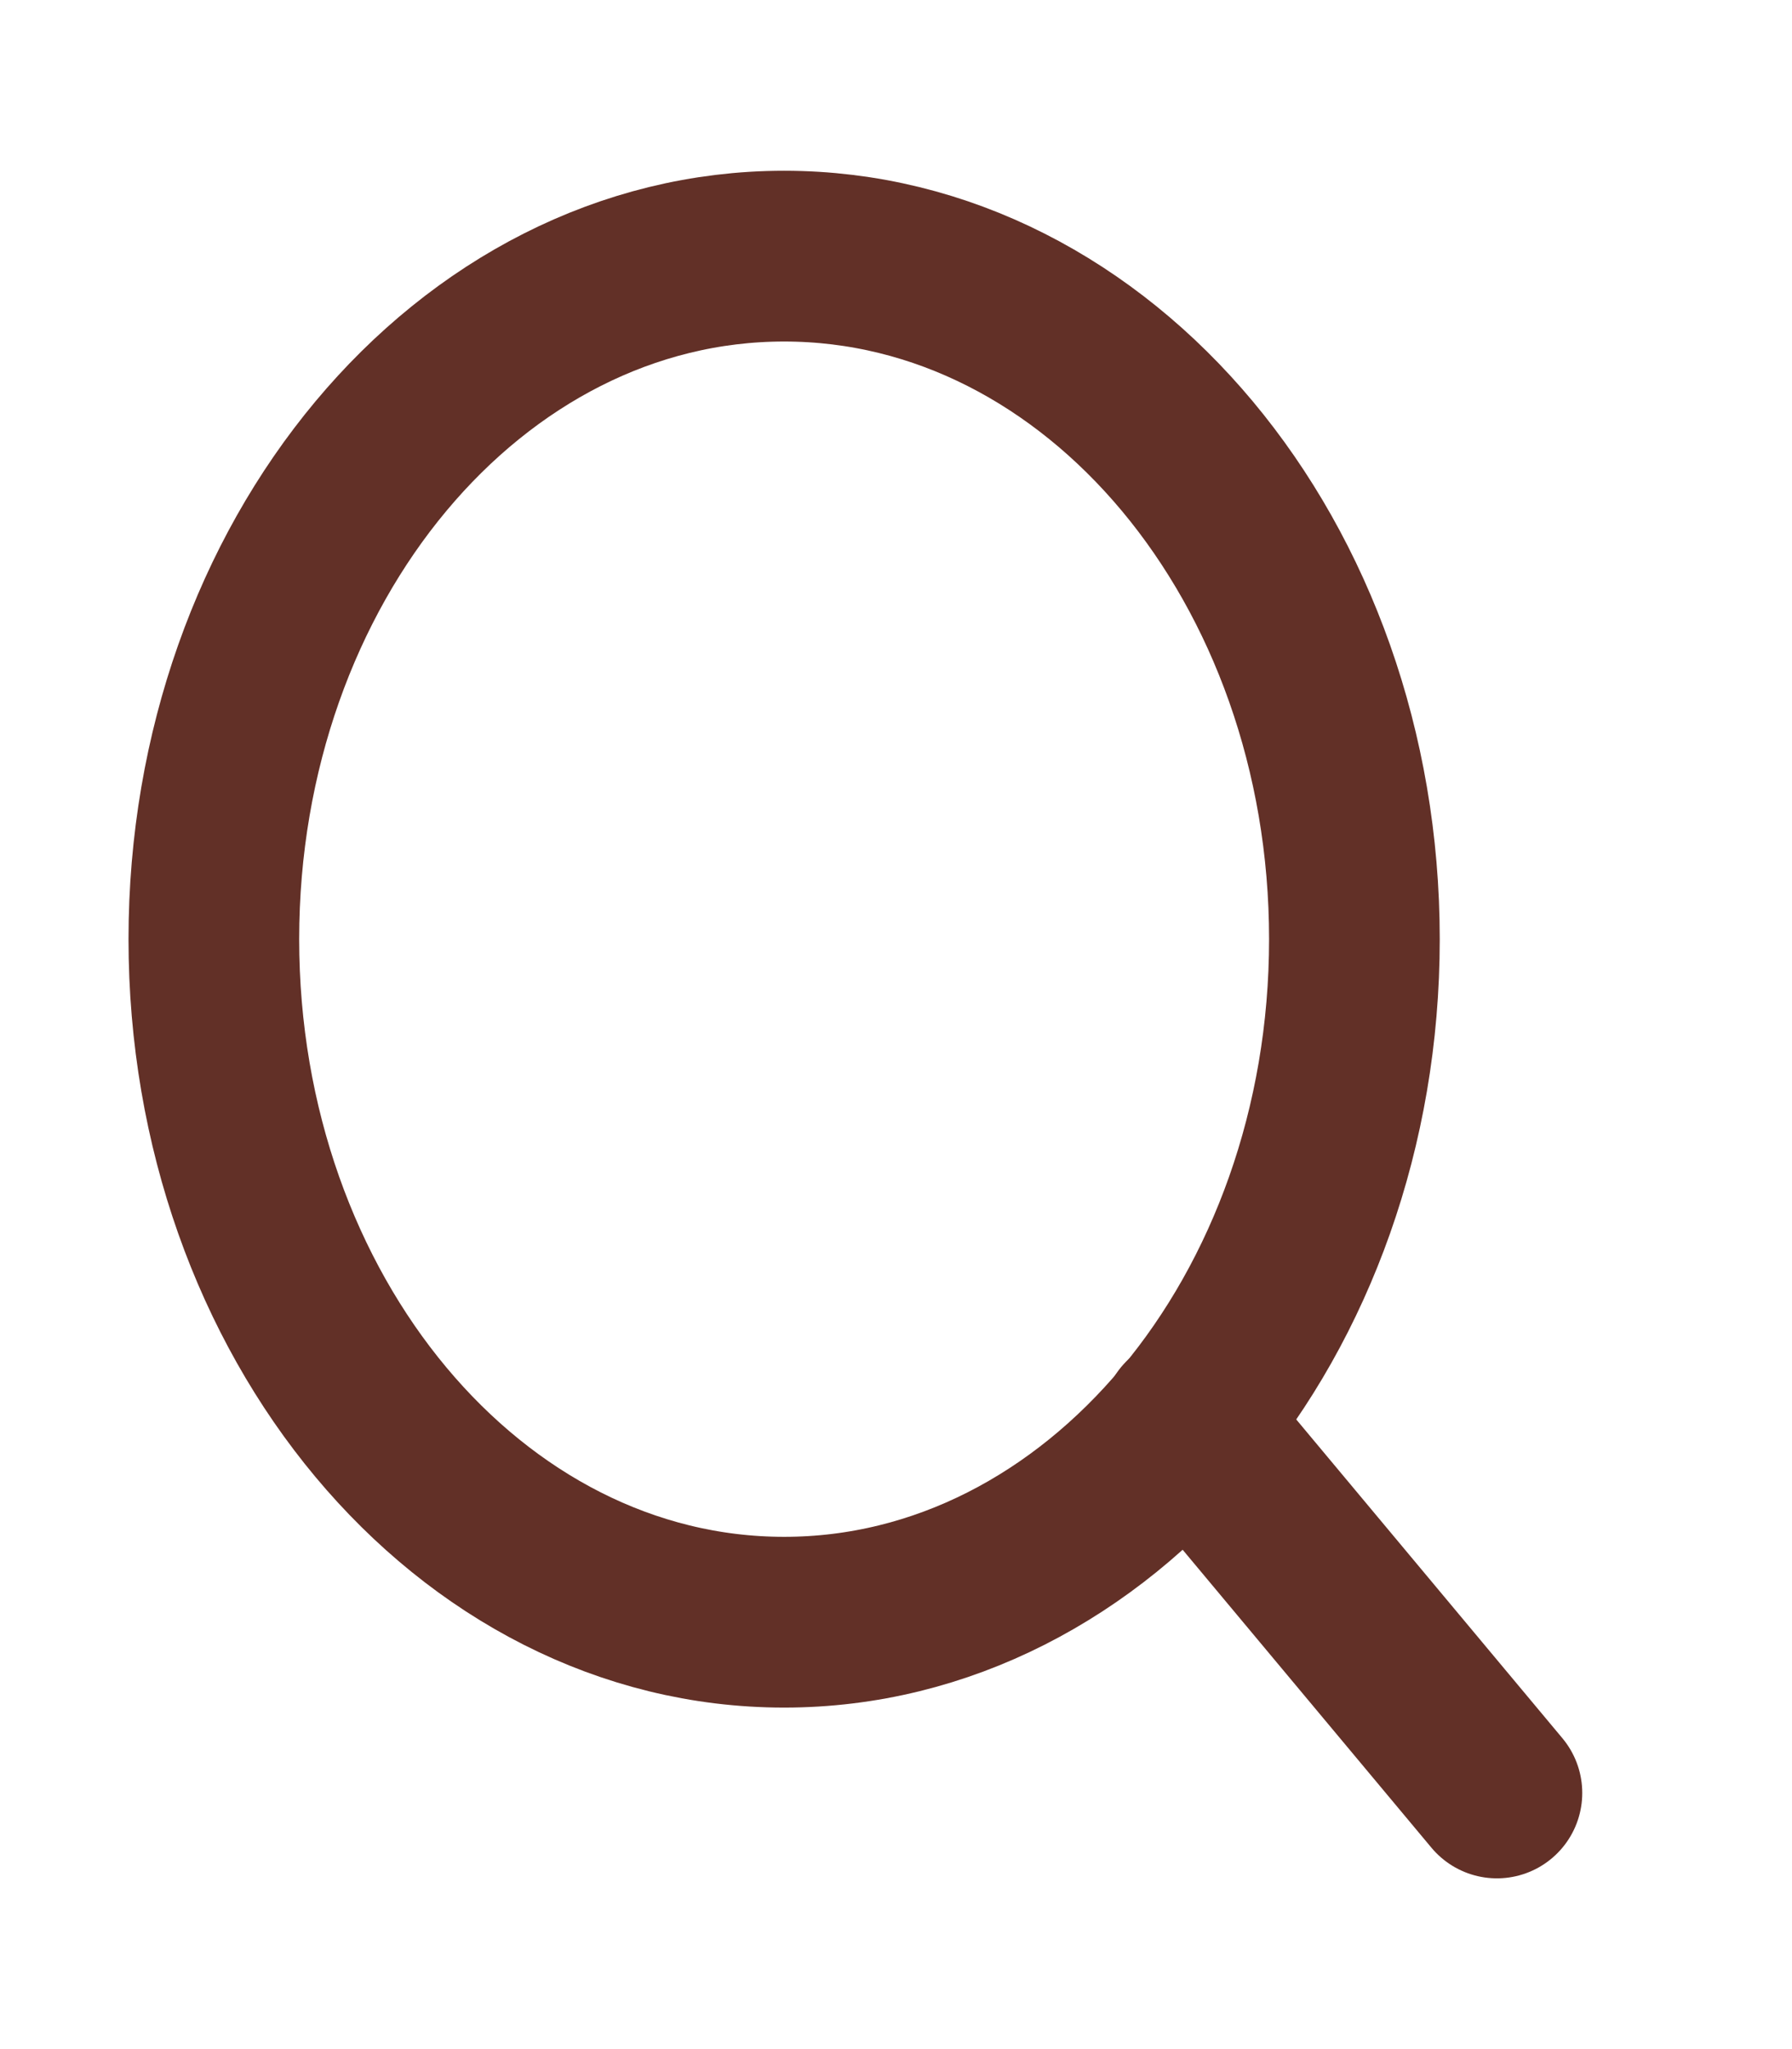 <svg width="21" height="24" viewBox="0 0 21 24" fill="none" xmlns="http://www.w3.org/2000/svg">
<path d="M9.189 19C12.88 19 15.872 15.418 15.872 11C15.872 6.582 12.88 3 9.189 3C5.498 3 2.506 6.582 2.506 11C2.506 15.418 5.498 19 9.189 19Z" stroke="#623027" stroke-width="2" stroke-linecap="round" stroke-linejoin="round"/>
<path d="M17.542 21L13.908 16.65" stroke="#623027" stroke-width="2" stroke-linecap="round" stroke-linejoin="round"/>
</svg>


